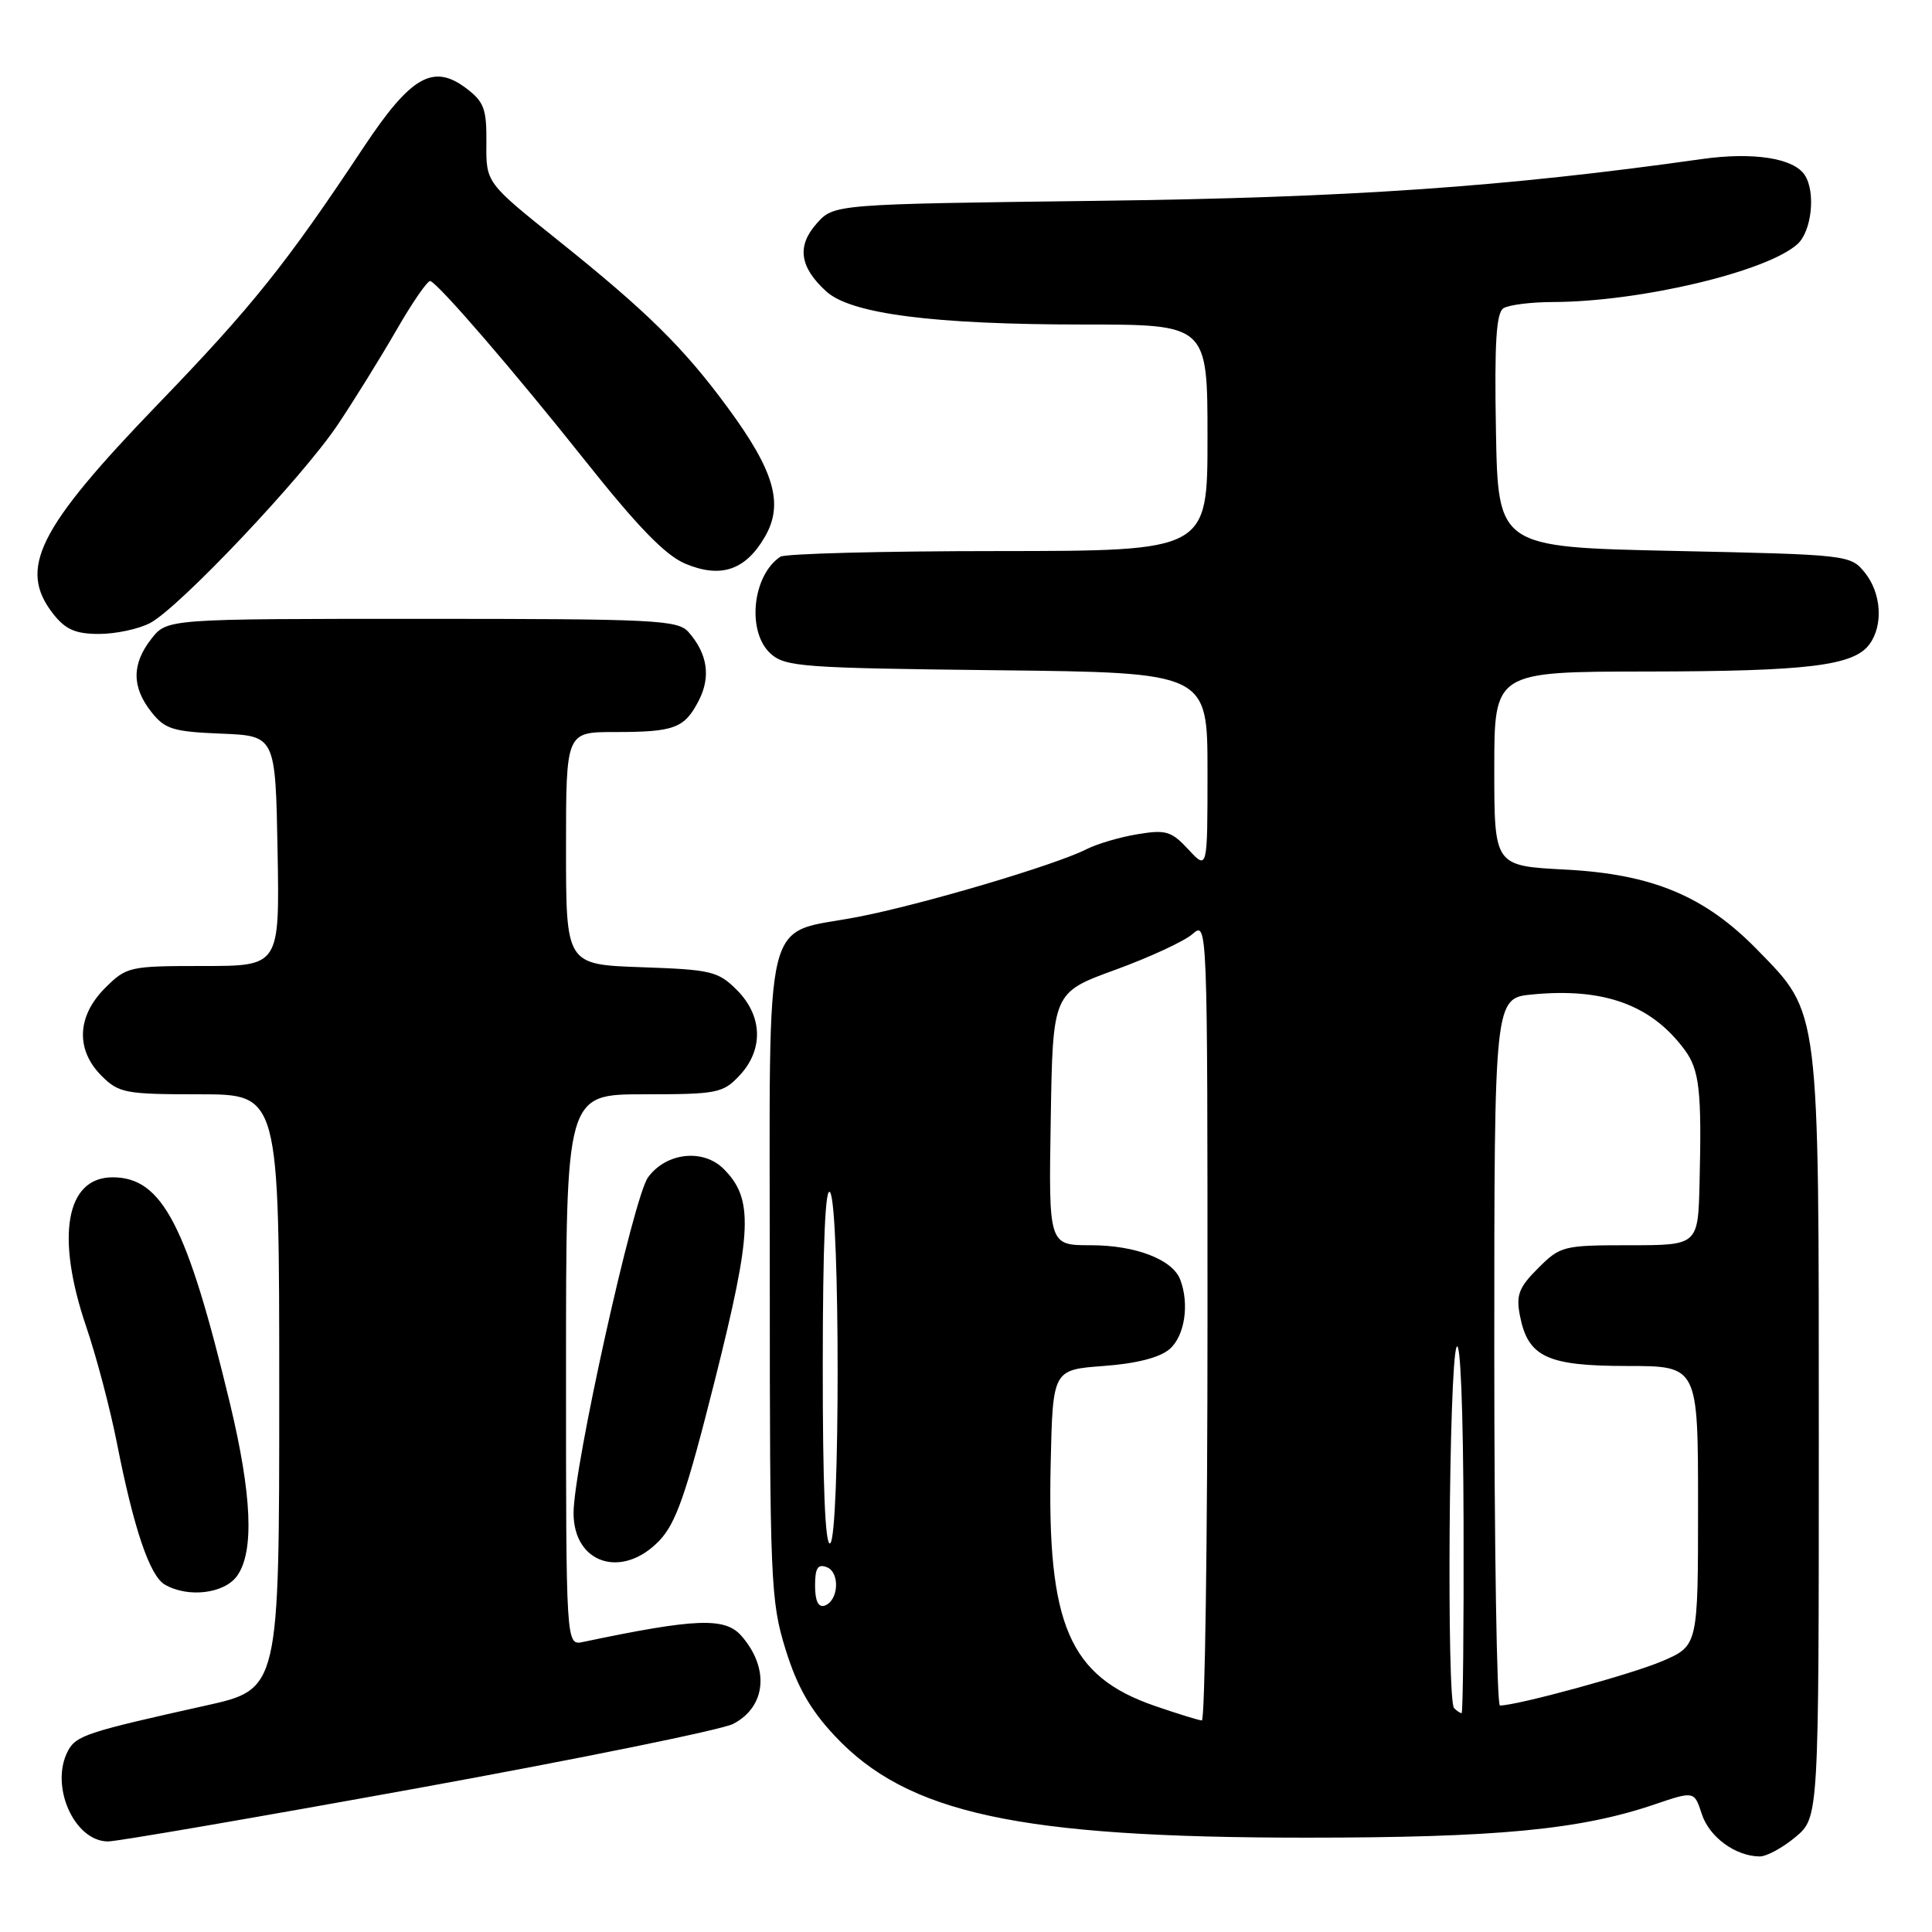 <?xml version="1.0" encoding="UTF-8" standalone="no"?>
<!DOCTYPE svg PUBLIC "-//W3C//DTD SVG 1.1//EN" "http://www.w3.org/Graphics/SVG/1.1/DTD/svg11.dtd" >
<svg xmlns="http://www.w3.org/2000/svg" xmlns:xlink="http://www.w3.org/1999/xlink" version="1.1" viewBox="0 0 256 256">
 <g >
 <path fill="currentColor"
d=" M 237.92 243.41 C 241.00 240.82 241.00 240.82 241.00 190.59 C 241.00 133.13 241.16 134.37 232.91 125.91 C 225.92 118.73 218.97 115.82 207.34 115.22 C 198.00 114.73 198.00 114.73 198.00 101.86 C 198.00 89.00 198.00 89.00 218.25 88.98 C 239.62 88.95 245.64 88.21 247.72 85.36 C 249.57 82.83 249.29 78.58 247.09 75.86 C 245.20 73.53 244.88 73.49 221.84 73.00 C 198.50 72.50 198.50 72.50 198.22 57.08 C 198.01 45.41 198.26 41.45 199.22 40.84 C 199.93 40.40 202.89 40.02 205.81 40.02 C 217.36 39.98 234.13 36.00 238.18 32.34 C 240.05 30.64 240.61 25.51 239.16 23.23 C 237.72 20.95 232.32 20.11 225.47 21.08 C 199.38 24.77 178.85 26.19 145.50 26.61 C 110.50 27.05 110.50 27.05 108.21 29.62 C 105.56 32.61 105.95 35.39 109.48 38.61 C 112.74 41.59 123.67 43.00 143.54 43.00 C 160.00 43.00 160.00 43.00 160.00 58.00 C 160.00 73.00 160.00 73.00 132.25 73.02 C 116.99 73.02 104.00 73.36 103.40 73.77 C 99.68 76.25 98.93 83.72 102.10 86.60 C 104.05 88.36 106.32 88.52 132.10 88.81 C 160.00 89.12 160.00 89.12 160.00 102.20 C 160.00 115.29 160.00 115.29 157.47 112.56 C 155.21 110.13 154.49 109.91 150.72 110.54 C 148.40 110.92 145.38 111.81 144.00 112.51 C 139.87 114.62 122.04 119.90 113.55 121.52 C 100.93 123.94 102.00 119.53 102.00 169.05 C 102.00 209.51 102.11 212.15 104.08 218.52 C 105.61 223.46 107.34 226.52 110.60 230.00 C 120.23 240.30 134.96 243.49 173.00 243.50 C 198.36 243.50 209.36 242.45 219.22 239.10 C 224.50 237.31 224.50 237.31 225.50 240.38 C 226.49 243.42 229.96 245.96 233.17 245.99 C 234.09 245.99 236.23 244.83 237.92 243.41 Z  M 55.46 236.92 C 76.89 233.02 95.65 229.20 97.14 228.43 C 101.52 226.16 102.00 221.05 98.23 216.75 C 96.06 214.28 92.18 214.43 77.25 217.57 C 75.00 218.04 75.00 218.04 75.00 181.52 C 75.00 145.00 75.00 145.00 85.33 145.00 C 95.04 145.00 95.79 144.85 97.99 142.51 C 101.20 139.09 101.06 134.61 97.65 131.19 C 95.15 128.69 94.25 128.48 84.98 128.16 C 75.00 127.81 75.00 127.81 75.00 112.41 C 75.00 97.00 75.00 97.00 81.42 97.00 C 89.37 97.00 90.69 96.51 92.59 92.83 C 94.21 89.68 93.76 86.63 91.23 83.75 C 89.82 82.15 86.83 82.00 55.92 82.00 C 22.15 82.00 22.15 82.00 20.07 84.63 C 17.45 87.97 17.44 91.02 20.04 94.32 C 21.85 96.62 22.90 96.95 29.29 97.21 C 36.50 97.50 36.50 97.50 36.78 112.75 C 37.05 128.00 37.05 128.00 26.95 128.00 C 17.12 128.00 16.77 128.08 13.92 130.92 C 10.19 134.65 10.01 139.10 13.45 142.55 C 15.75 144.84 16.59 145.00 26.45 145.00 C 37.00 145.00 37.00 145.00 37.00 184.42 C 37.00 223.84 37.00 223.84 27.25 226.00 C 11.55 229.49 10.09 229.97 9.02 231.97 C 6.55 236.58 9.82 244.00 14.32 244.00 C 15.52 244.00 34.03 240.81 55.46 236.92 Z  M 31.44 208.78 C 33.70 205.56 33.38 198.09 30.48 186.00 C 24.78 162.31 21.51 156.00 14.92 156.00 C 8.73 156.00 7.35 163.81 11.42 175.78 C 12.76 179.70 14.59 186.64 15.49 191.20 C 17.72 202.55 19.84 208.80 21.83 209.96 C 24.91 211.76 29.77 211.17 31.44 208.78 Z  M 87.36 204.15 C 89.59 201.81 90.93 197.96 94.72 182.90 C 99.70 163.10 99.87 158.87 95.89 154.89 C 93.17 152.17 88.28 152.71 85.87 156.00 C 83.94 158.64 76.00 194.43 76.00 200.49 C 76.00 207.21 82.44 209.28 87.36 204.15 Z  M 19.86 82.57 C 23.67 80.60 40.08 63.27 44.77 56.25 C 46.89 53.09 50.38 47.46 52.53 43.74 C 54.67 40.02 56.70 37.09 57.03 37.24 C 58.28 37.78 68.22 49.32 77.52 61.02 C 84.53 69.84 88.17 73.59 90.82 74.70 C 95.51 76.66 98.77 75.56 101.33 71.17 C 103.88 66.80 102.64 62.45 96.42 54.00 C 90.59 46.07 85.76 41.31 73.95 31.85 C 64.40 24.21 64.40 24.21 64.45 18.98 C 64.49 14.42 64.15 13.49 61.75 11.68 C 57.39 8.40 54.43 10.11 48.19 19.50 C 37.93 34.97 33.41 40.62 20.98 53.50 C 4.98 70.09 2.35 75.36 7.07 81.37 C 8.69 83.42 10.02 84.00 13.12 84.00 C 15.31 84.00 18.34 83.36 19.86 82.57 Z  M 153.01 226.04 C 141.66 222.12 138.73 215.31 139.22 193.94 C 139.50 181.50 139.50 181.50 146.23 181.00 C 150.59 180.68 153.67 179.89 154.98 178.76 C 156.98 177.04 157.63 172.79 156.38 169.54 C 155.36 166.88 150.45 165.00 144.53 165.00 C 138.95 165.00 138.95 165.00 139.23 148.26 C 139.50 131.52 139.50 131.52 147.77 128.51 C 152.32 126.85 156.93 124.72 158.02 123.76 C 159.99 122.03 160.00 122.29 160.00 175.01 C 160.00 204.15 159.66 227.99 159.25 227.97 C 158.84 227.95 156.03 227.08 153.01 226.04 Z  M 192.67 226.33 C 191.68 225.35 191.99 180.84 193.00 178.50 C 193.51 177.31 193.89 186.72 193.93 201.75 C 193.97 215.64 193.85 227.00 193.67 227.00 C 193.48 227.00 193.03 226.70 192.67 226.33 Z  M 198.00 179.13 C 198.00 132.25 198.00 132.25 203.04 131.77 C 212.50 130.86 218.78 133.13 223.19 139.06 C 225.19 141.75 225.50 144.48 225.20 156.75 C 225.00 165.00 225.00 165.00 215.92 165.00 C 207.14 165.00 206.75 165.10 203.81 168.04 C 201.26 170.58 200.87 171.60 201.39 174.29 C 202.45 179.81 204.97 181.00 215.61 181.00 C 225.00 181.00 225.00 181.00 225.00 199.54 C 225.00 218.07 225.00 218.07 220.25 220.11 C 216.22 221.84 201.12 225.97 198.75 225.99 C 198.34 226.00 198.00 204.91 198.00 179.13 Z  M 108.00 210.11 C 108.00 207.77 108.36 207.20 109.55 207.66 C 111.35 208.35 111.12 212.14 109.25 212.76 C 108.43 213.02 108.00 212.11 108.00 210.11 Z  M 109.02 180.81 C 109.03 164.74 109.36 157.01 110.00 158.00 C 111.32 160.04 111.32 203.69 110.00 204.50 C 109.34 204.91 109.01 196.76 109.02 180.81 Z "/>
</g>
</svg>